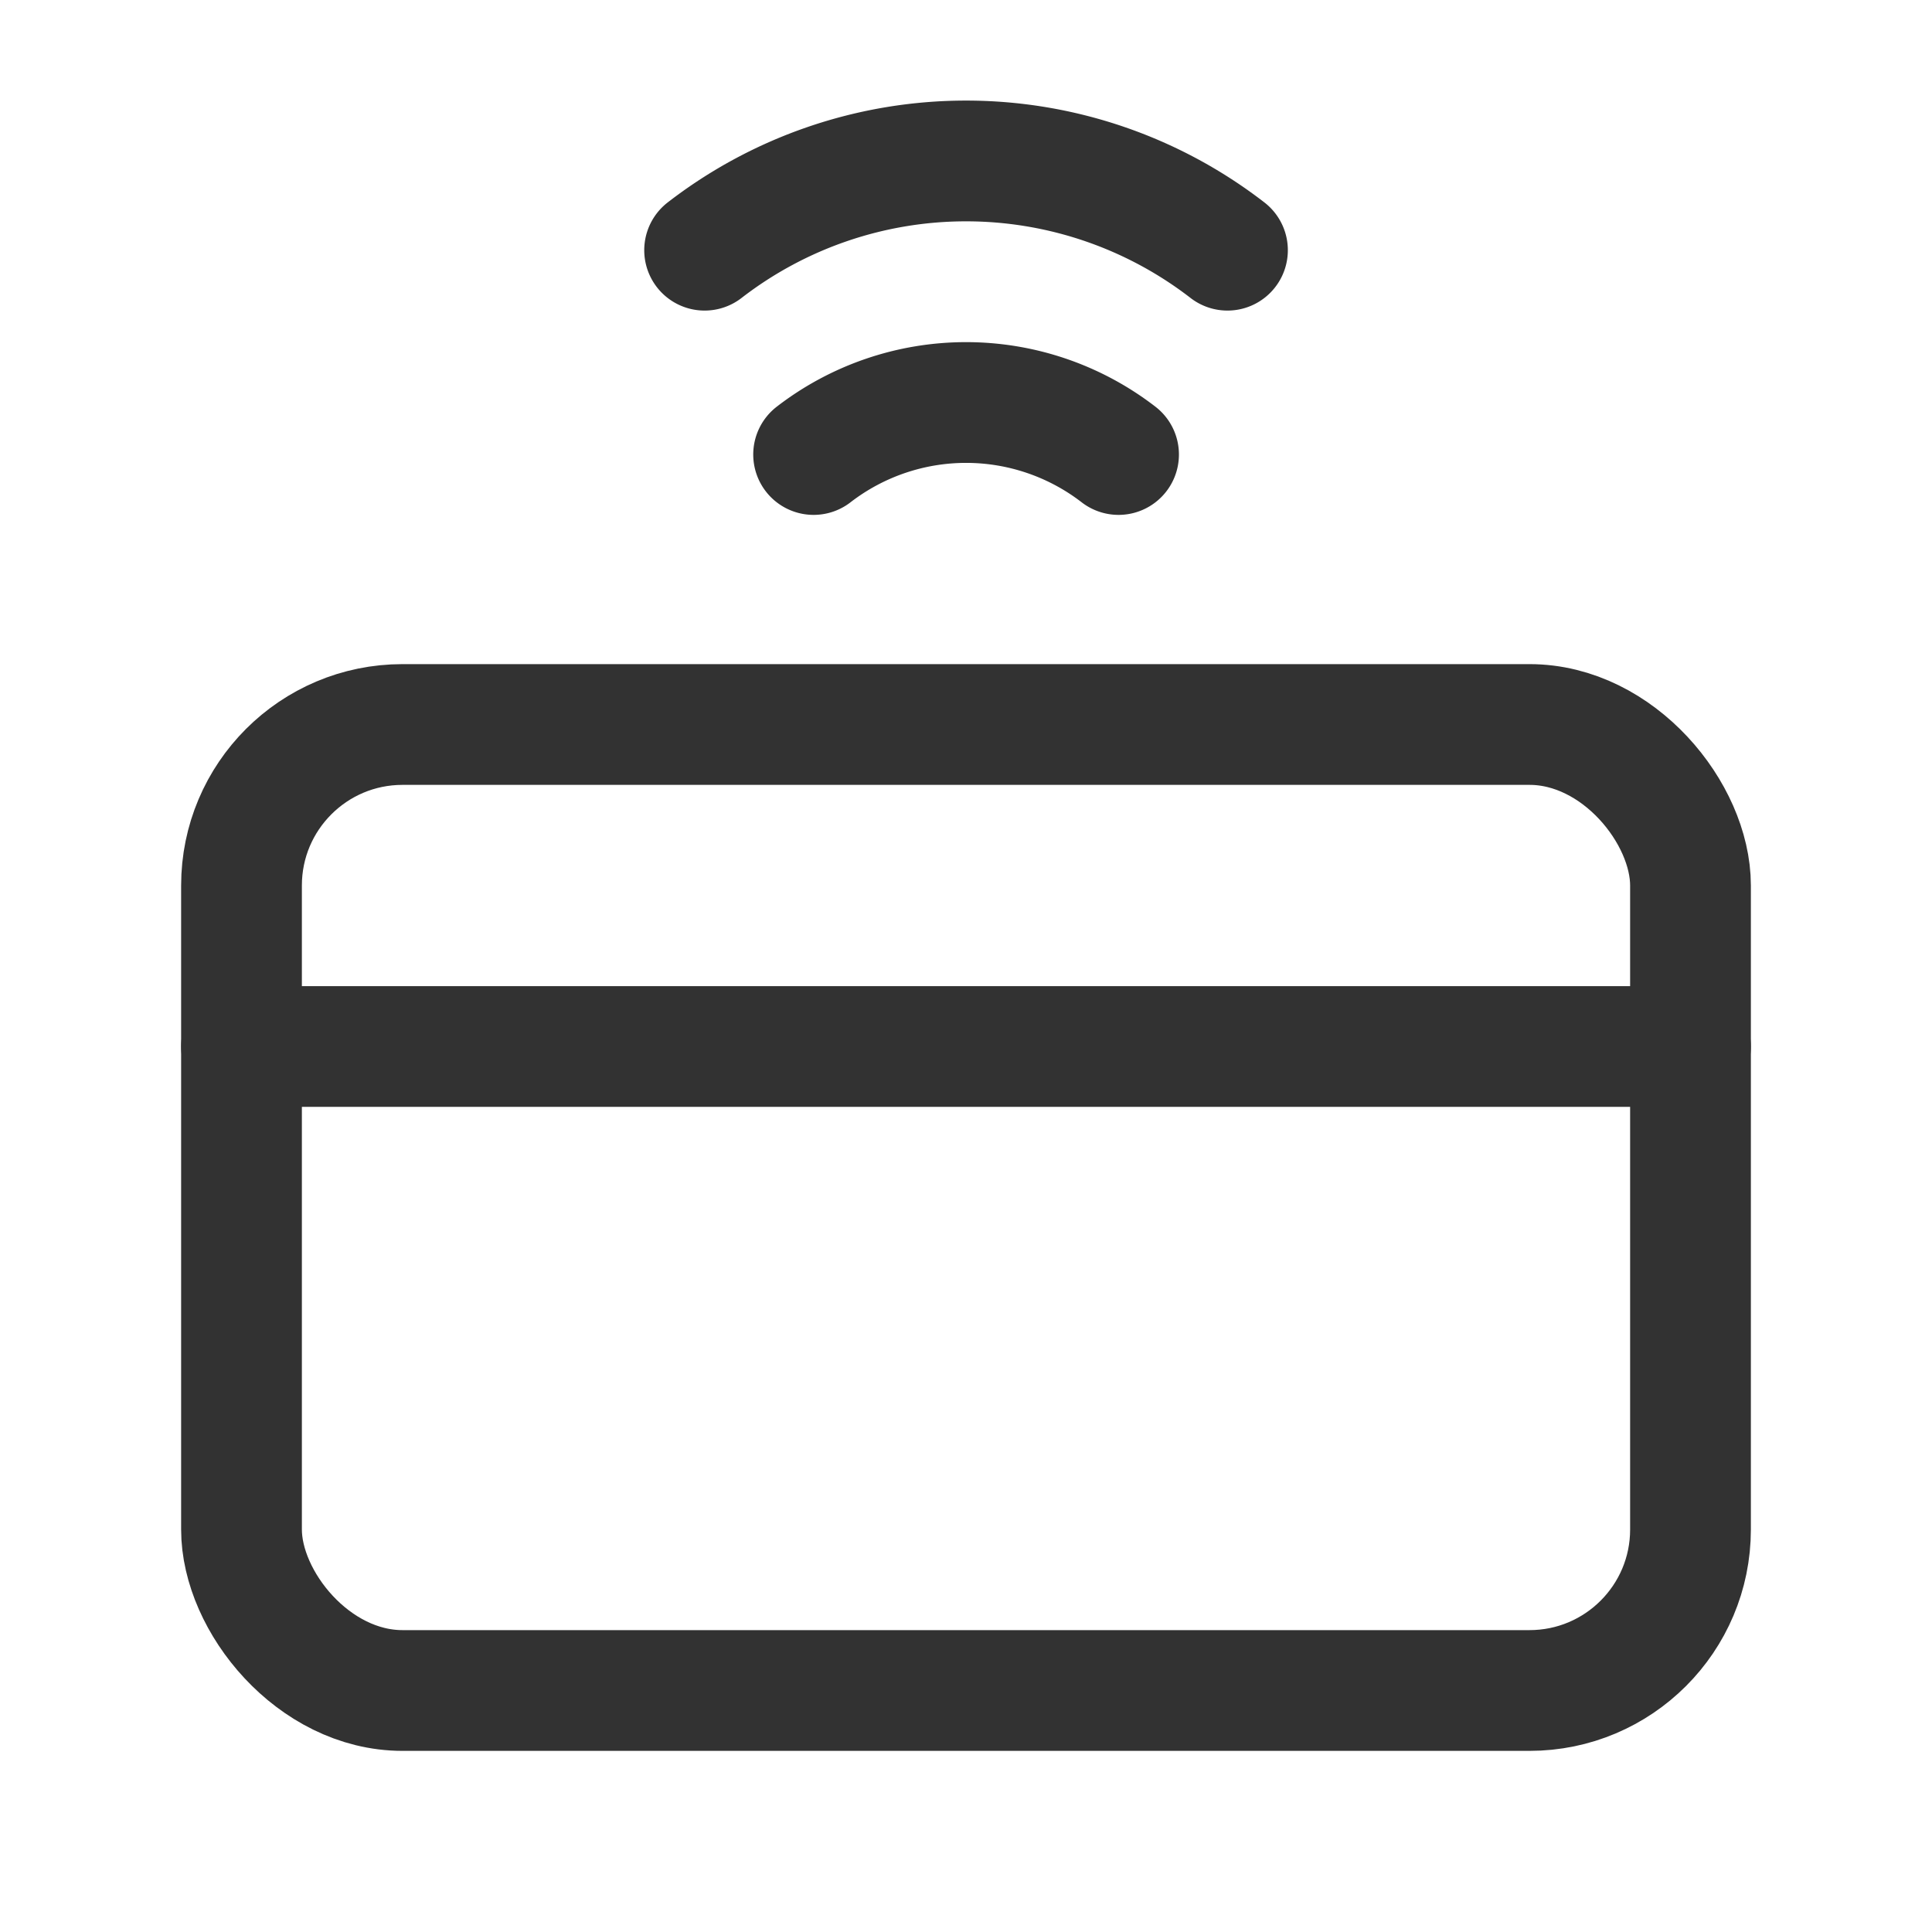 <svg id="Layer_3" data-name="Layer 3" xmlns="http://www.w3.org/2000/svg" viewBox="0 0 24 24"><polyline points="0 24 0 0 24 0 24 24" fill="none"/><path d="M15.248,3.108a5.311,5.311,0,0,0-6.495,0" fill="none" stroke="#323232" stroke-linecap="round" stroke-linejoin="round" stroke-width="1.5"/><path d="M10.107,5.646a3.1,3.1,0,0,1,3.788,0" fill="none" stroke="#323232" stroke-linecap="round" stroke-linejoin="round" stroke-width="1.5"/><rect x="3" y="9" width="18" height="12" rx="2" stroke-width="1.5" stroke="#323232" stroke-linecap="round" stroke-linejoin="round" fill="none"/><line x1="21" y1="13" x2="3" y2="13" fill="none" stroke="#323232" stroke-linecap="round" stroke-linejoin="round" stroke-width="1.5"/></svg>